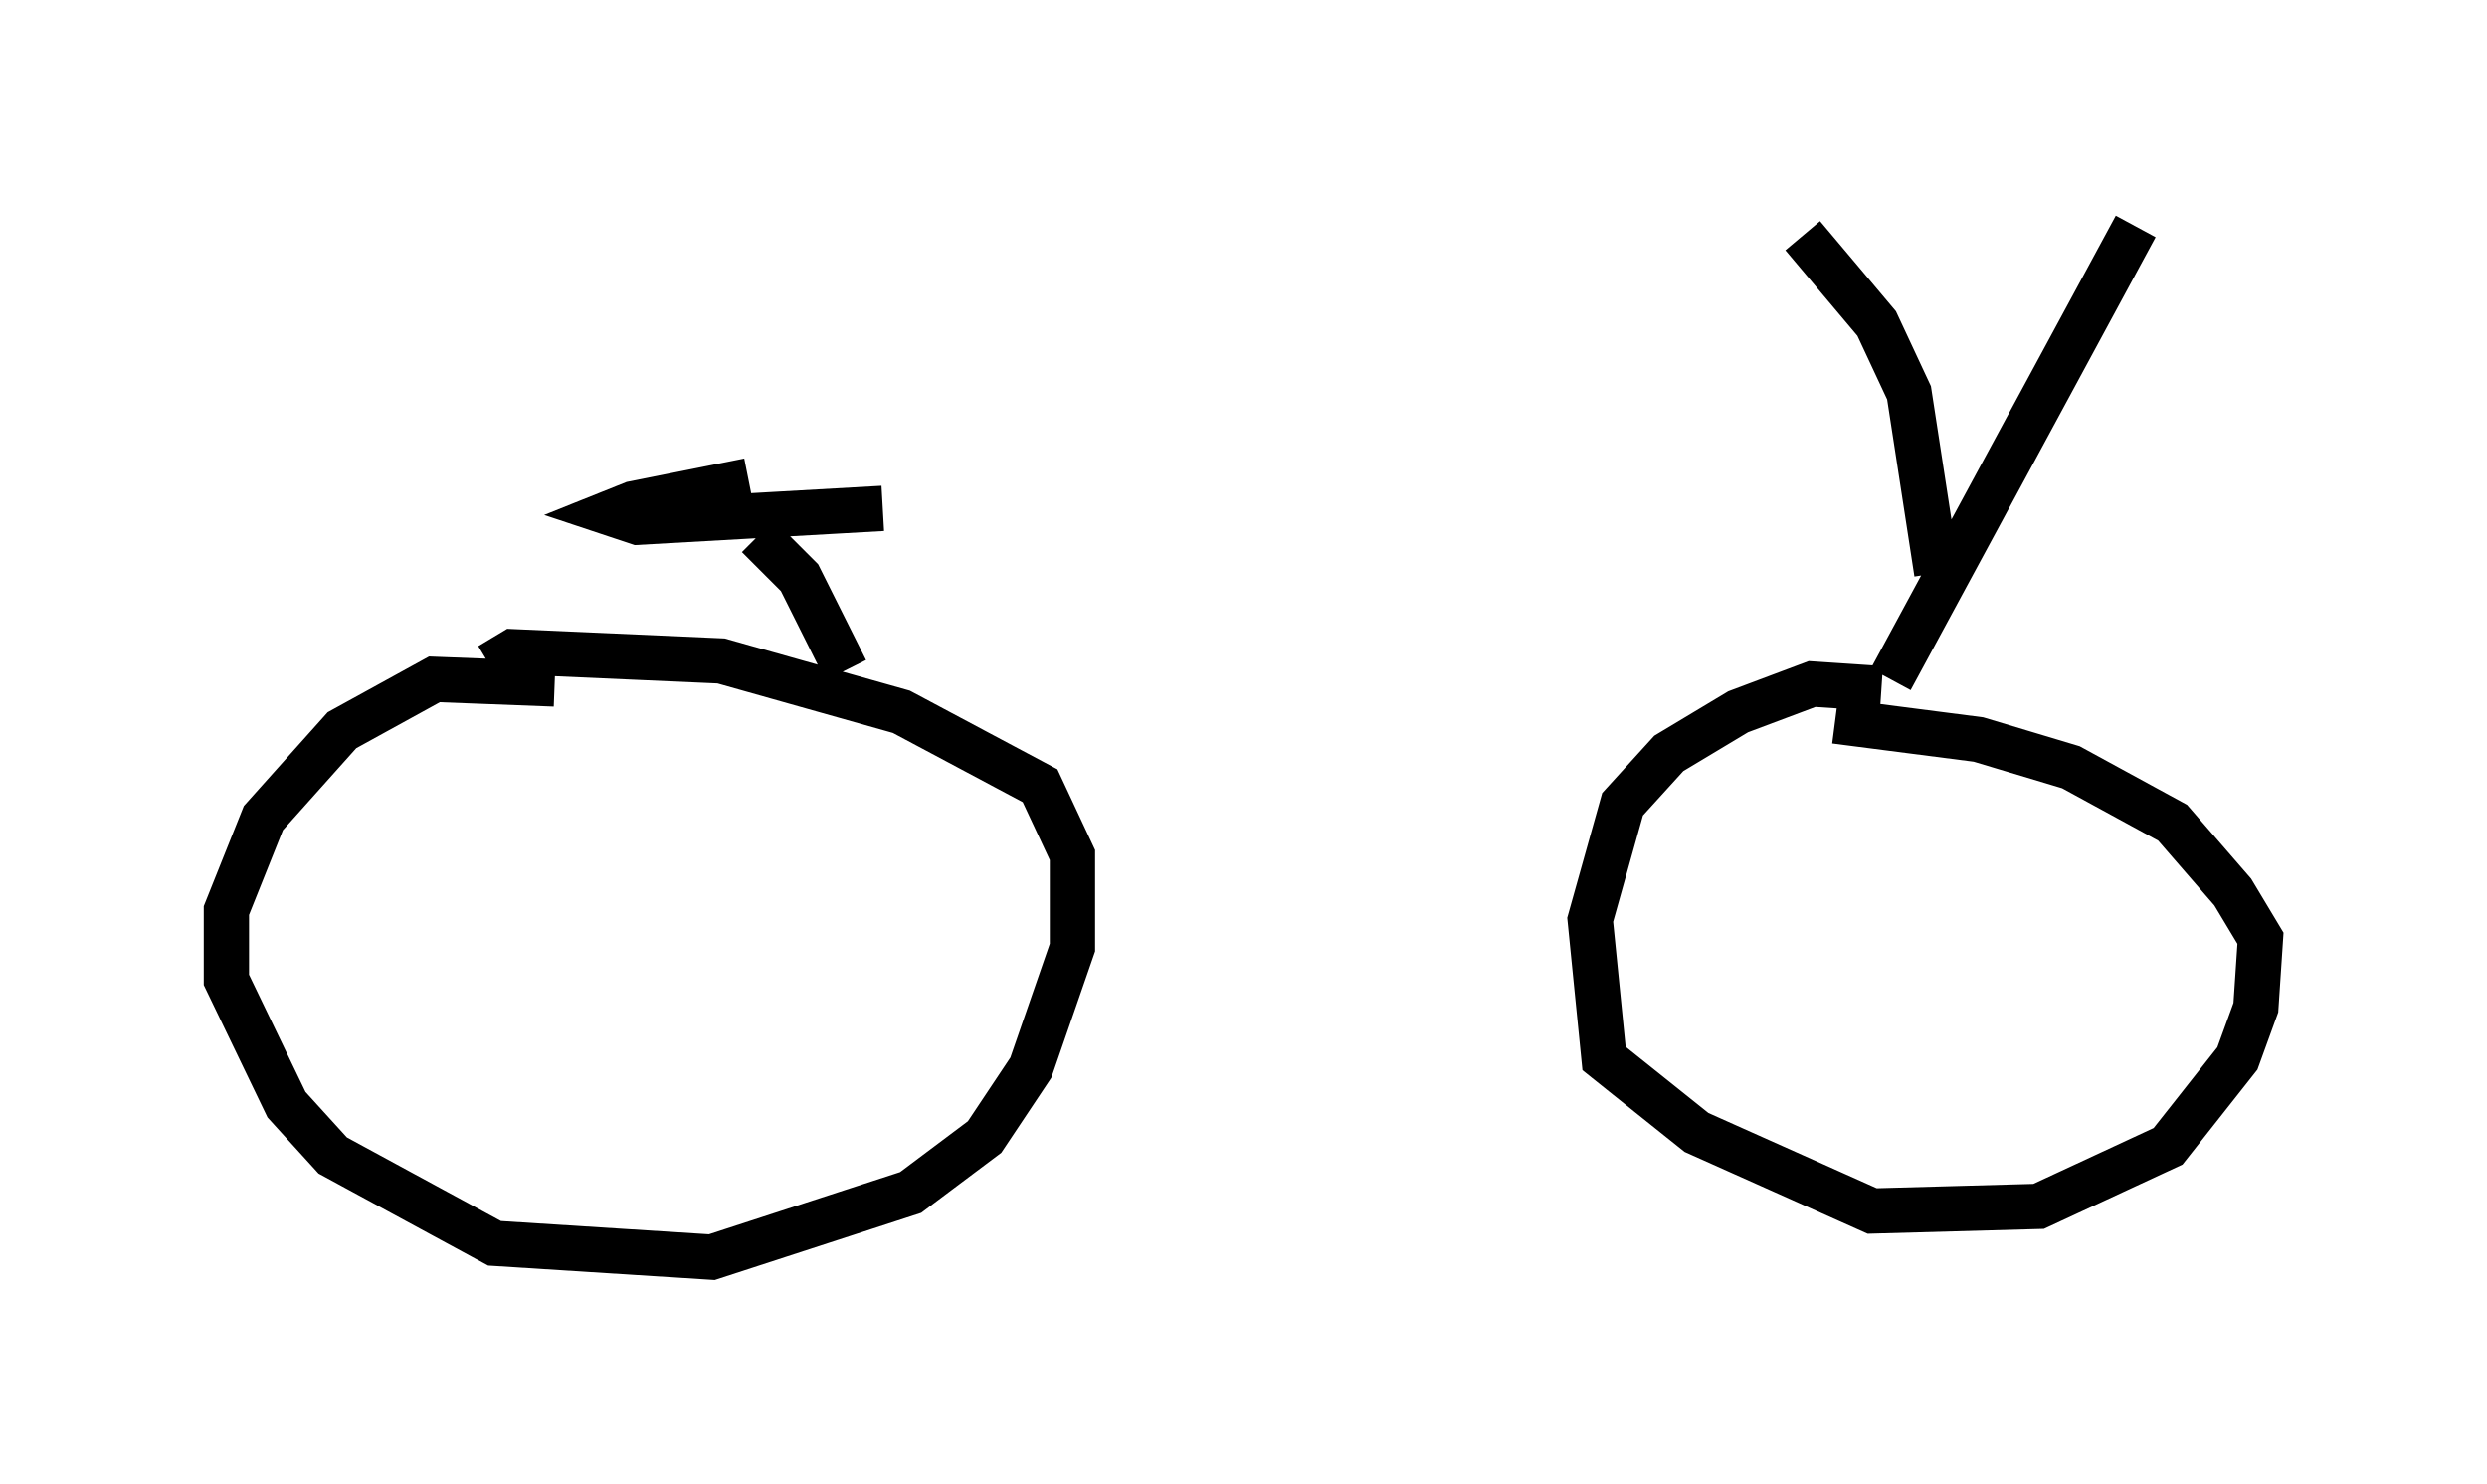 <?xml version="1.0" encoding="utf-8" ?>
<svg baseProfile="full" height="32.765" version="1.1" width="54.917" xmlns="http://www.w3.org/2000/svg" xmlns:ev="http://www.w3.org/2001/xml-events" xmlns:xlink="http://www.w3.org/1999/xlink"><defs /><rect fill="white" height="32.765" width="54.917" x="0" y="0" /><path d="M12.35, 14.902 m29.4, 0.102 m0.0, 0.0 l5.41, -10.004 m-34.913, 10.106 l-2.654, -0.102 -2.042, 1.123 l-1.735, 1.94 -0.817, 2.042 l0.0, 1.531 1.327, 2.756 l1.021, 1.123 3.573, 1.94 l4.798, 0.306 4.39, -1.429 l1.633, -1.225 1.021, -1.531 l0.919, -2.654 0.0, -2.042 l-0.715, -1.531 -3.063, -1.633 l-3.981, -1.123 -4.594, -0.204 l-0.51, 0.306 m30.727, 0.51 l-1.531, -0.102 -1.633, 0.613 l-1.531, 0.919 -1.021, 1.123 l-0.715, 2.552 0.306, 3.063 l2.042, 1.633 3.879, 1.735 l3.675, -0.102 2.858, -1.327 l1.531, -1.94 0.408, -1.123 l0.102, -1.531 -0.613, -1.021 l-1.327, -1.531 -2.246, -1.225 l-2.042, -0.613 -3.165, -0.408 m-0.715, -10.719 l1.633, 1.94 0.715, 1.531 l0.613, 3.981 m-26.032, -0.817 l0.919, 0.919 1.021, 2.042 m-2.144, -4.185 l-2.552, 0.51 -0.51, 0.204 l0.613, 0.204 5.41, -0.306 " fill="none" stroke="black" stroke-width="1" /></svg>